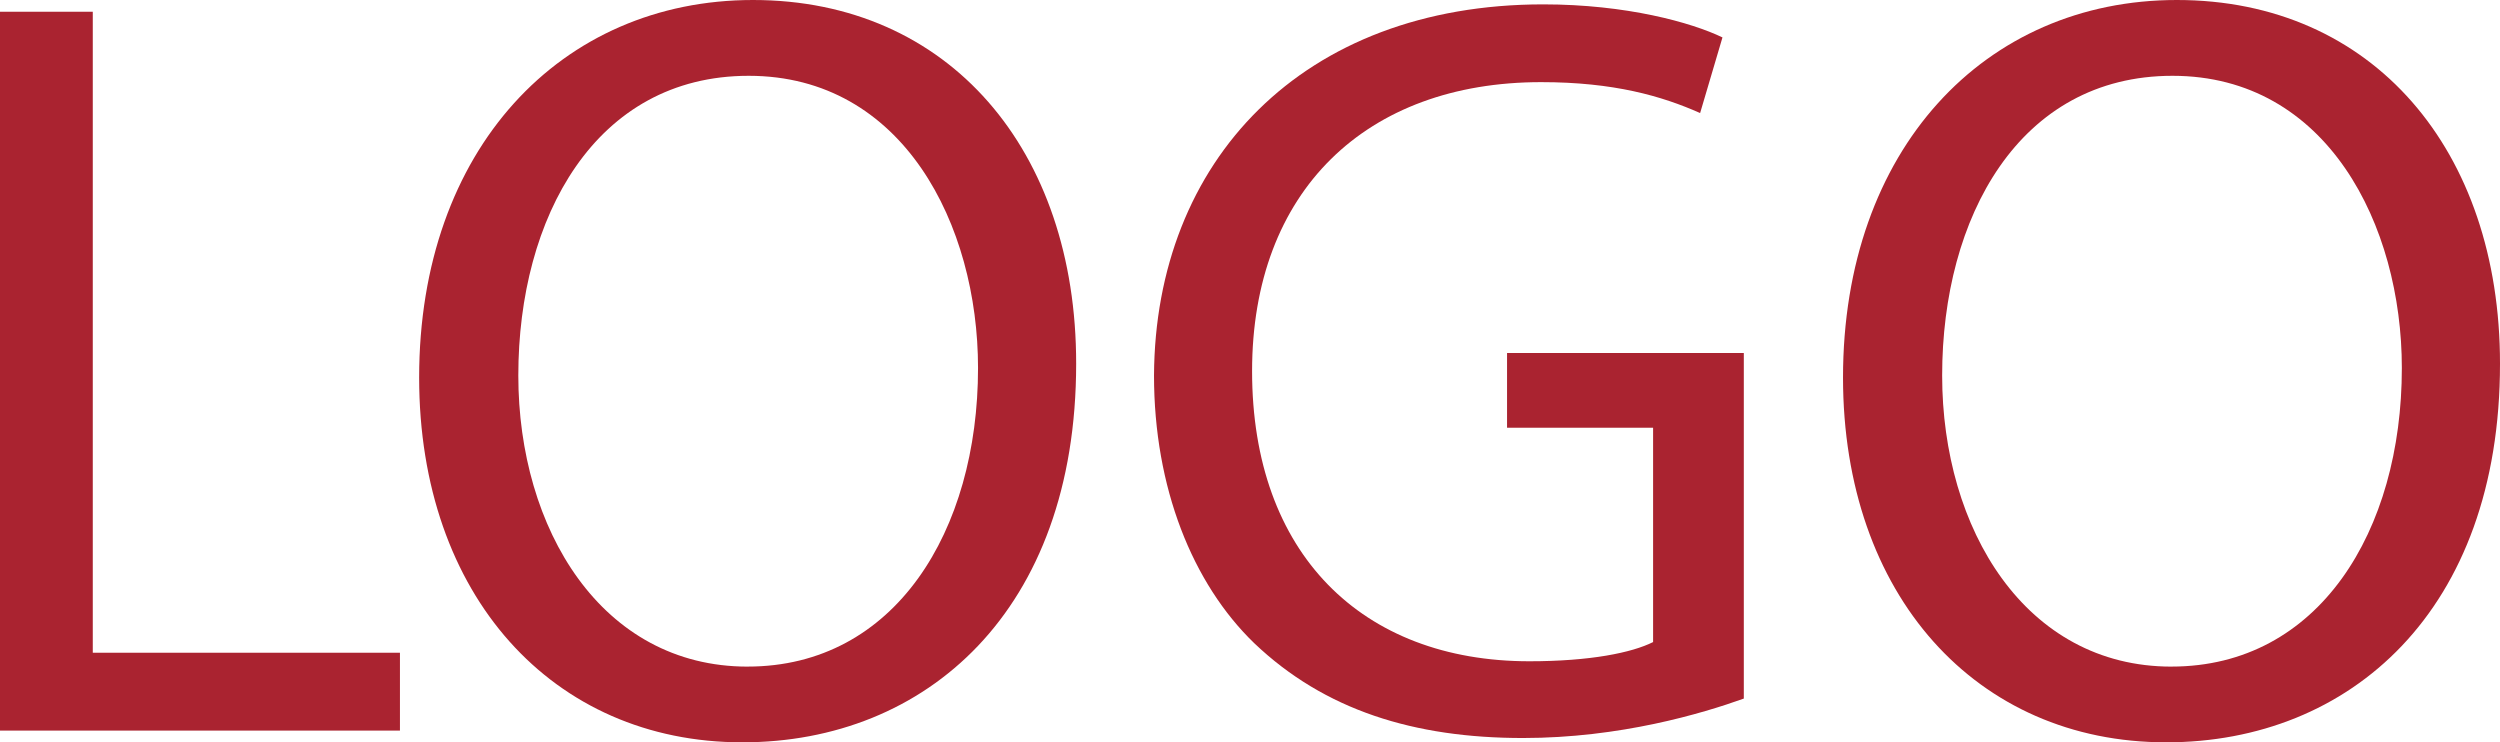 <svg id="Layer_1" data-name="Layer 1" xmlns="http://www.w3.org/2000/svg" viewBox="0 0 817.56 242.76">
  <defs>
    <style>
      .cls-1 {
        fill: #aa2330;
      }
    </style>
  </defs>
  <g>
    <polygon class="cls-1" points="130.79 213.46 130.79 238.92 0 238.92 0 3.84 30.34 3.84 30.34 213.46 130.79 213.46"/>
    <path class="cls-1" d="M344.26,363.45c-62.78,0-109.17,48.83-109.17,123.47,0,71.16,43.6,119.29,105.69,119.29,60,0,109.17-42.9,109.17-123.82C450,412.63,408.44,363.45,344.26,363.45Zm-1.74,218c-47.78,0-75-45-75-95.21,0-51.62,25.11-98,75.34-98,50.57,0,75,48.83,75,95.56C417.86,537.15,390.65,581.44,342.52,581.44Z" transform="translate(-98.02 -363.45)"/>
    <path class="cls-1" d="M668.29,478.9v113c-13.6,4.88-40.46,12.9-72.2,12.9-35.58,0-64.87-9.07-87.89-31-20.23-19.53-32.79-50.92-32.79-87.54.35-70.11,48.48-121.38,127.31-121.38,27.2,0,48.48,5.93,58.59,10.81L654,400.42c-12.56-5.58-28.25-10.11-52-10.11-57.2,0-94.52,35.58-94.52,94.52,0,59.64,35.92,94.87,90.68,94.87,19.88,0,33.49-2.79,40.46-6.28v-70.1H590.86V478.9Z" transform="translate(-98.02 -363.45)"/>
    <path class="cls-1" d="M809.9,363.45c-62.78,0-109.17,48.83-109.17,123.47,0,71.16,43.6,119.29,105.68,119.29,60,0,109.17-42.9,109.17-123.82C915.58,412.63,874.07,363.45,809.9,363.45Zm-1.75,218c-47.78,0-75-45-75-95.21,0-51.62,25.11-98,75.33-98,50.58,0,75,48.83,75,95.56C883.49,537.15,856.29,581.44,808.15,581.44Z" transform="translate(-98.02 -363.45)"/>
  </g>
</svg>
